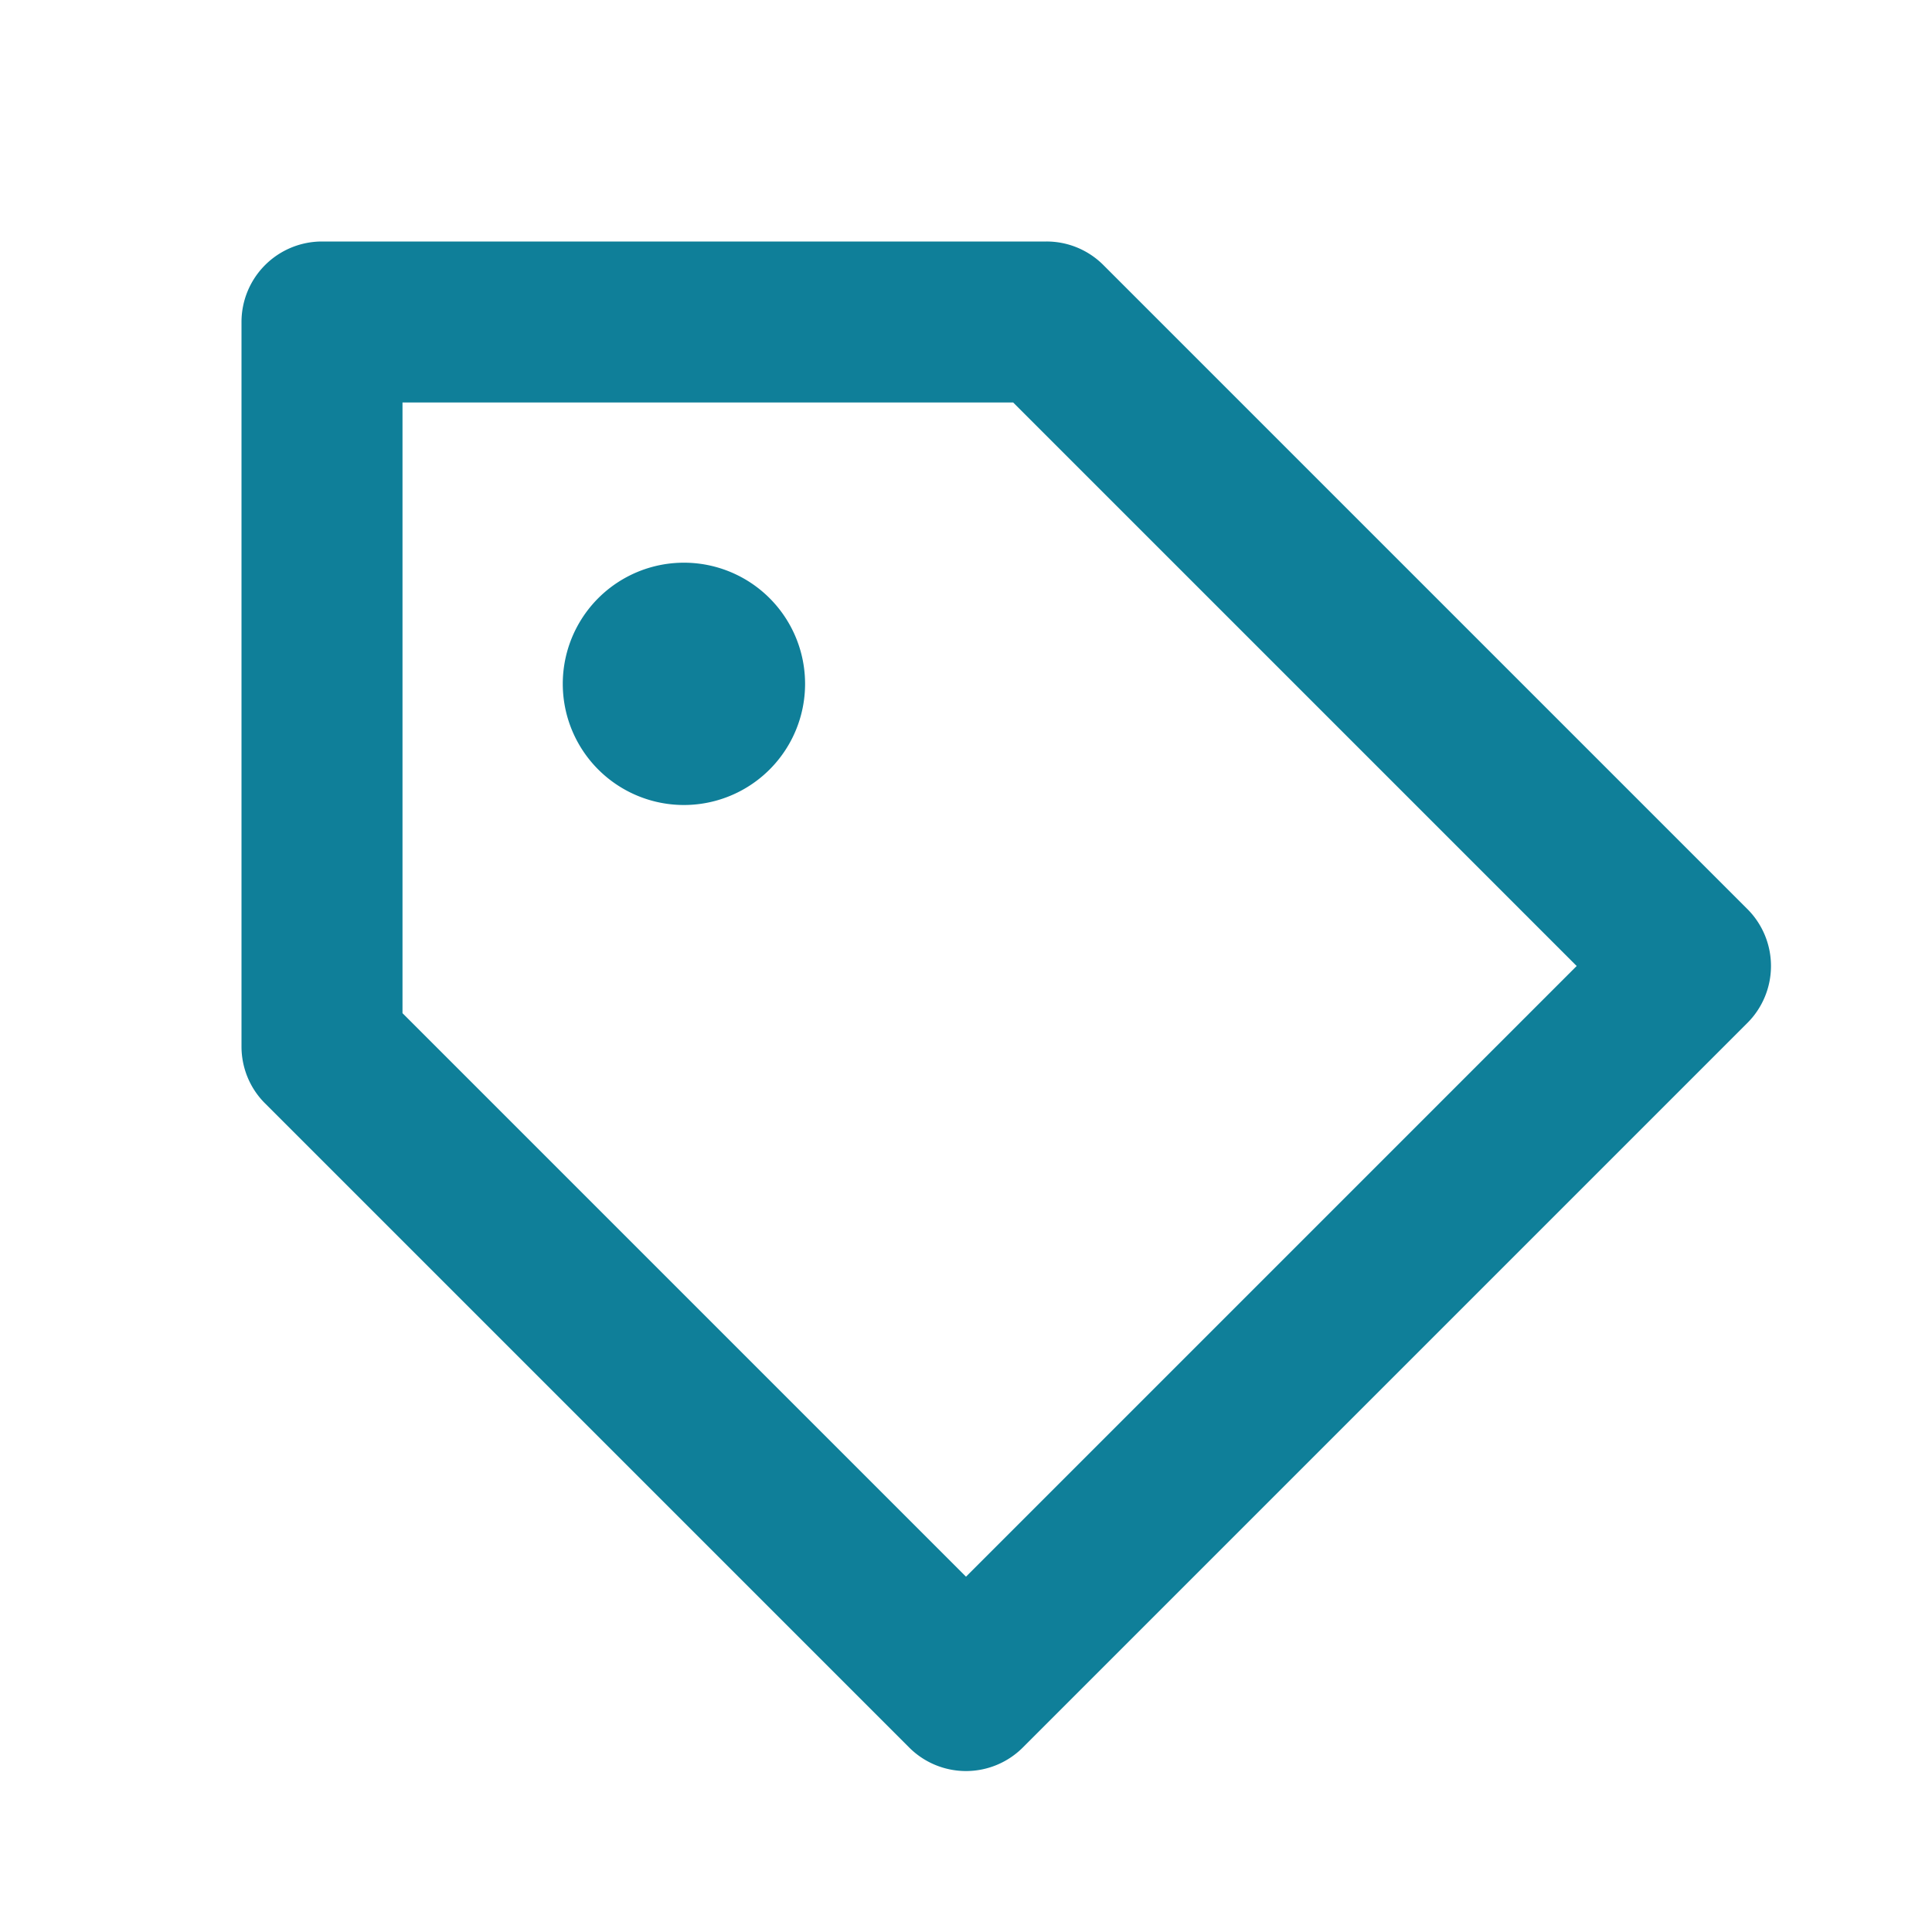 <svg width="24" height="24" fill="none"><path d="M13.707 3.293A.996.996 0 0013 3H4a1 1 0 00-1 1v9c0 .266.105.52.293.707l8 8a.998.998 0 001.414 0l9-9a1 1 0 000-1.414l-8-8zM12 19.586l-7-7V5h7.586l7 7L12 19.586z" fill="#0F7F99"/><path d="M8.496 10a1.505 1.505 0 100-3.01 1.505 1.505 0 000 3.01z" fill="#0F7F99"/></svg>